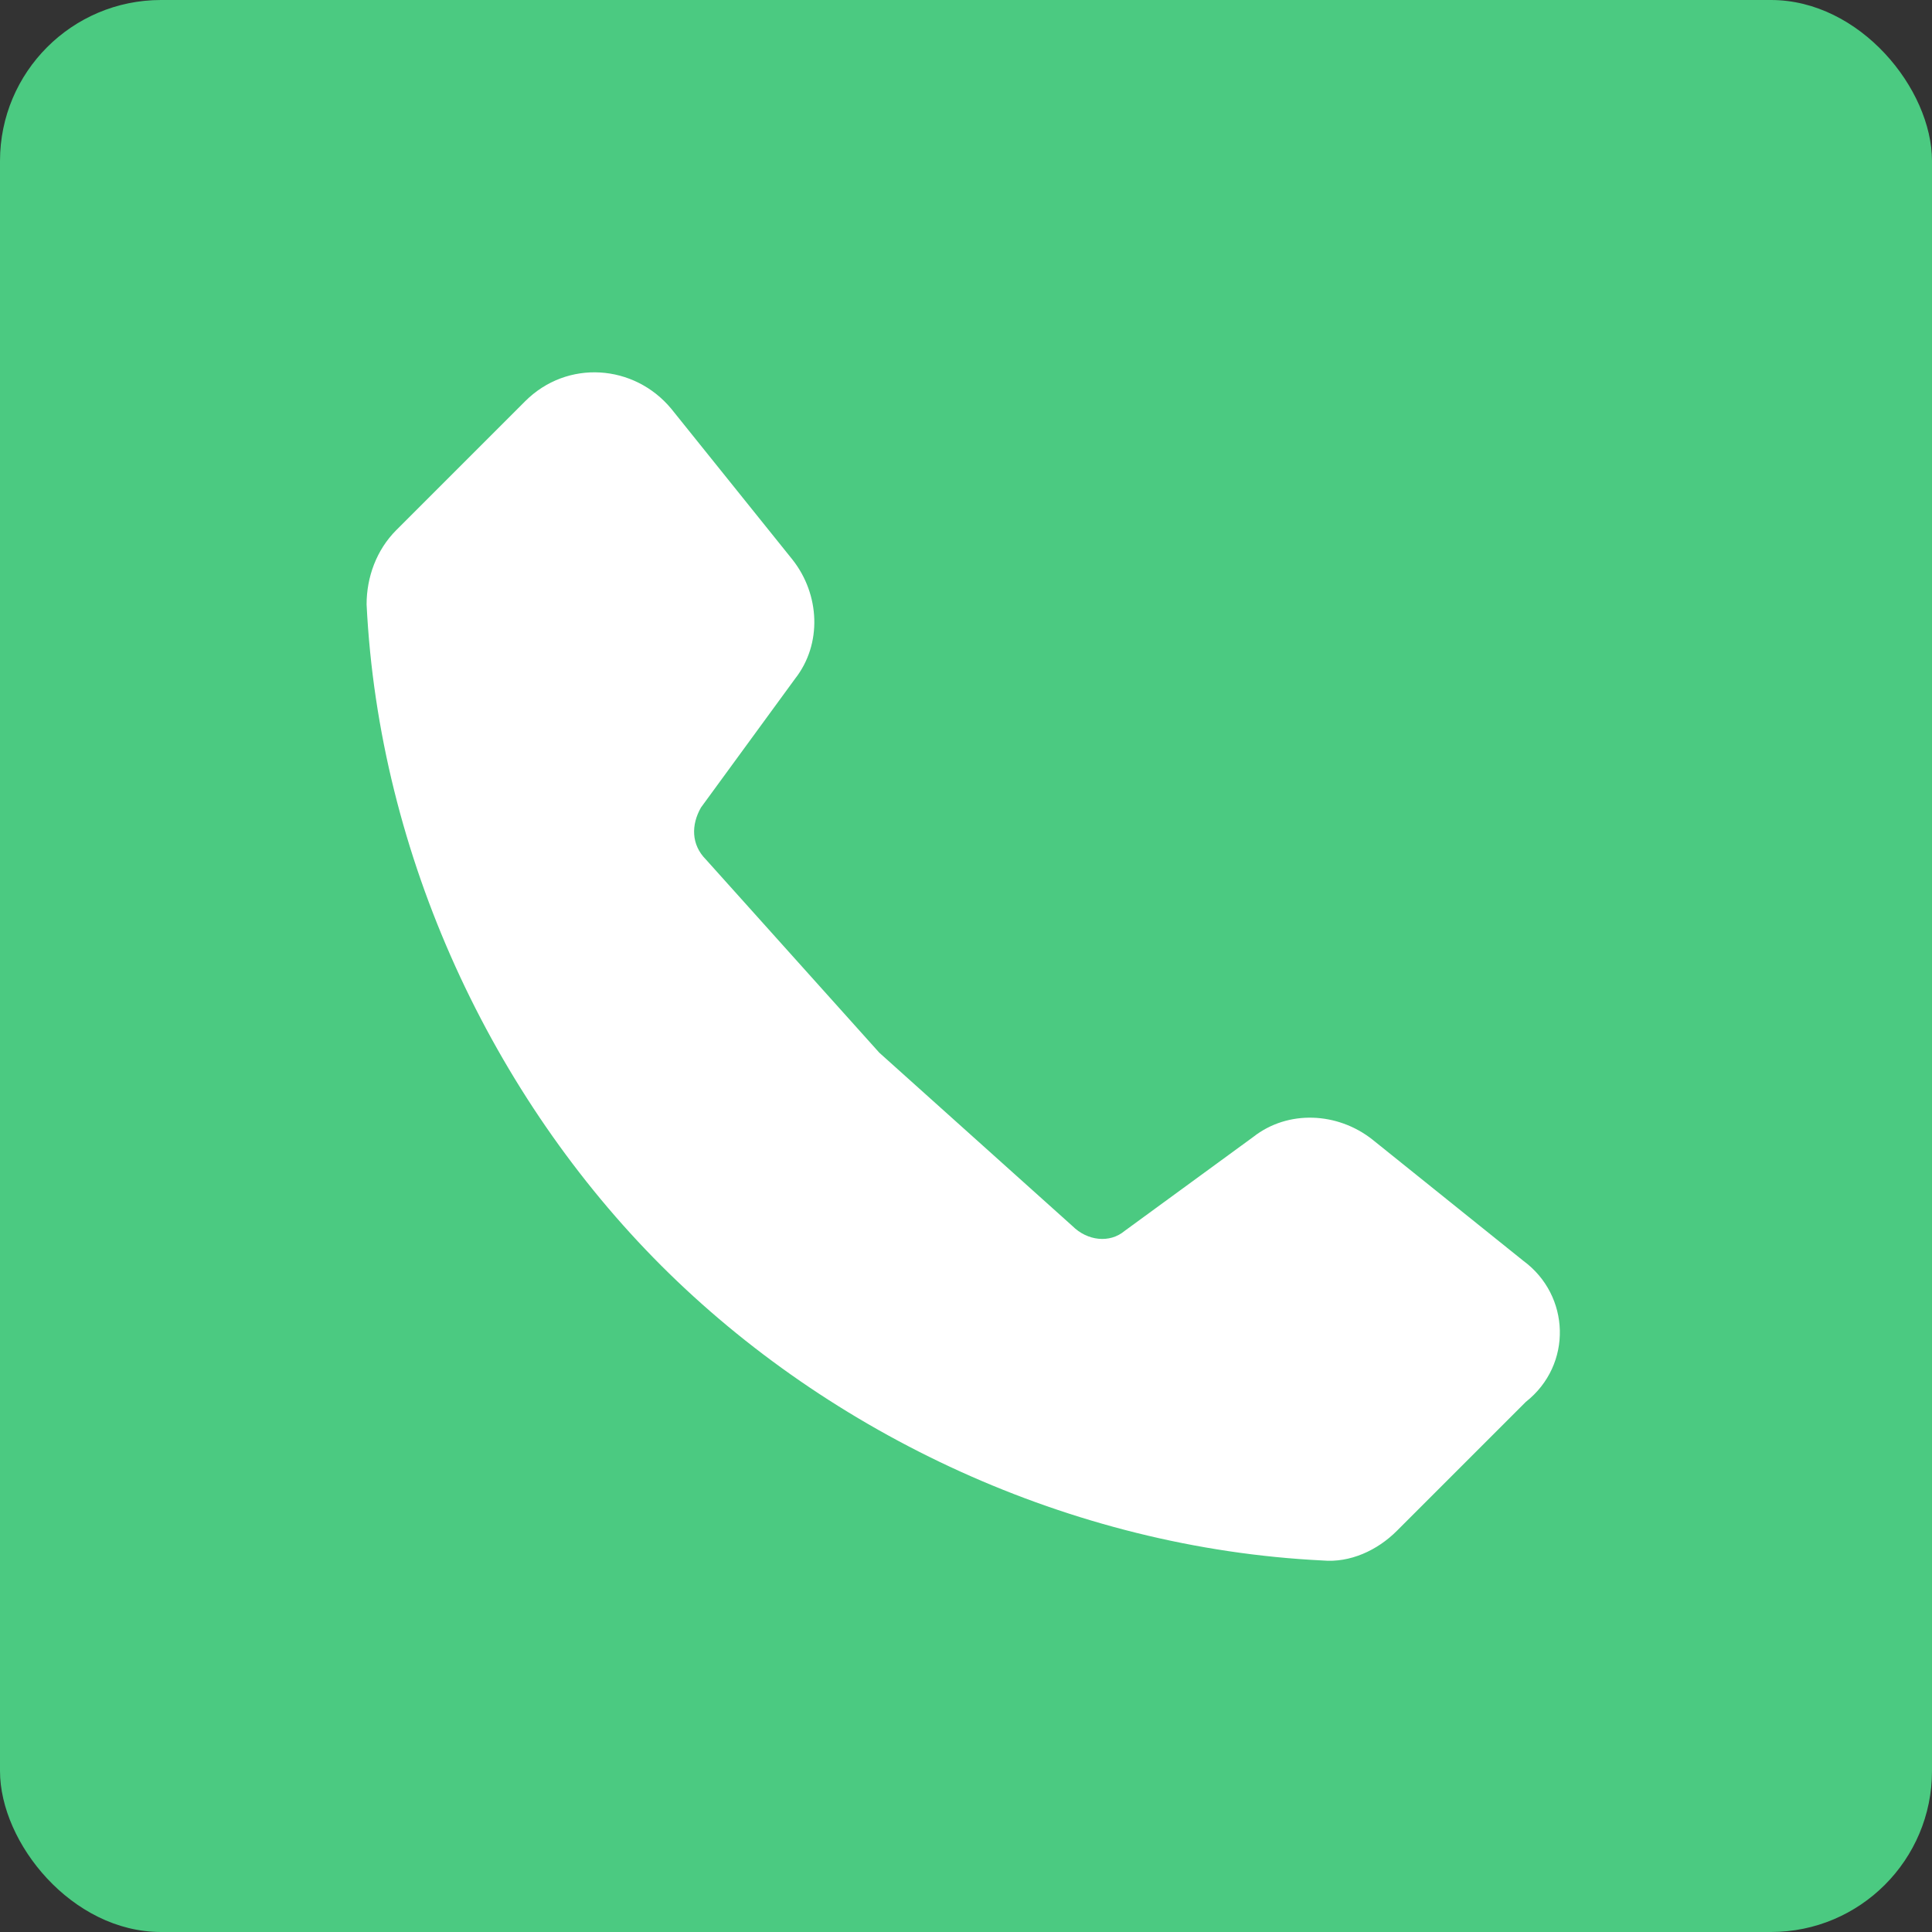 <svg width="24" height="24" viewBox="0 0 24 24" fill="none" xmlns="http://www.w3.org/2000/svg" id='ivr'>
    <rect x="0" y="0" width="24" height="24" fill="#333333" stroke="none"/>
    <rect width="24" height="24" rx="2" fill="#4BCA81"/>
    <mask id="mask0" mask-type="alpha" maskUnits="userSpaceOnUse" x="0" y="0" width="24" height="24">
    <rect width="24" height="24" rx="2" fill="white"/>
    </mask>
    <g mask="url(#mask0)">
    </g>
    <path d="M18.923 15.662L17.046 14.154C16.615 13.815 16 13.785 15.569 14.123L13.969 15.292C13.785 15.446 13.508 15.415 13.323 15.231L10.923 13.077L8.769 10.677C8.585 10.492 8.585 10.246 8.708 10.031L9.877 8.431C10.215 8 10.185 7.385 9.846 6.954L8.338 5.077C7.877 4.523 7.046 4.462 6.523 4.985L4.923 6.585C4.677 6.831 4.554 7.169 4.554 7.508C4.708 10.646 6.123 13.631 8.215 15.723C10.308 17.815 13.292 19.231 16.431 19.385C16.769 19.415 17.108 19.262 17.354 19.015L18.954 17.415C19.538 16.954 19.508 16.092 18.923 15.662Z" fill="white"/>
</svg> 